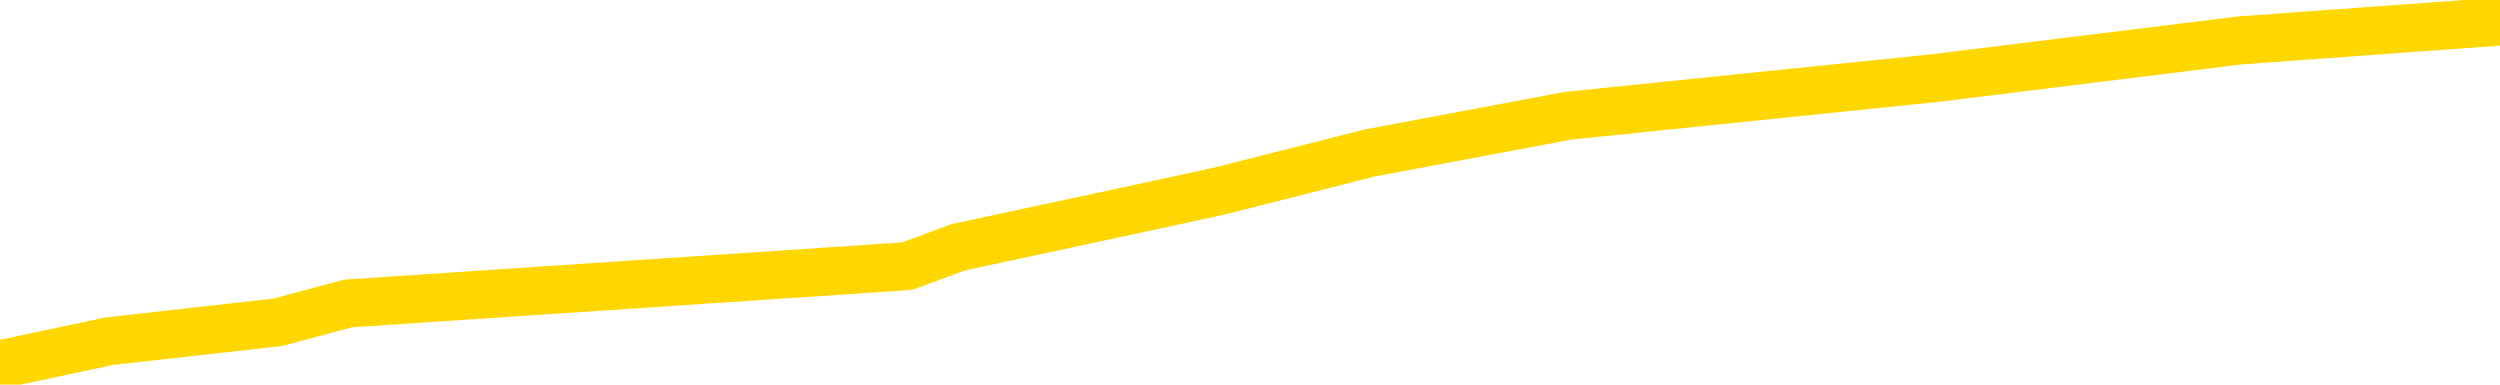 <svg xmlns="http://www.w3.org/2000/svg" version="1.1" viewBox="0 0 6500 1000">
	<path fill="none" stroke="gold" stroke-width="125" stroke-linecap="round" stroke-linejoin="round" d="M0 17847  L-115183 17847 L-114999 17798 L-114509 17700 L-114215 17652 L-113904 17554 L-113669 17505 L-113616 17407 L-113557 17309 L-113404 17260 L-113363 17163 L-113230 17114 L-112938 17065 L-112397 17065 L-111787 17016 L-111739 17016 L-111099 16967 L-111066 16967 L-110540 16967 L-110408 16918 L-110017 16821 L-109689 16723 L-109572 16625 L-109361 16527 L-108644 16527 L-108074 16478 L-107967 16478 L-107792 16430 L-107571 16332 L-107169 16283 L-107144 16185 L-106216 16087 L-106128 15990 L-106046 15892 L-105976 15794 L-105678 15745 L-105526 15648 L-103636 15696 L-103536 15696 L-103273 15696 L-102980 15745 L-102838 15648 L-102589 15648 L-102554 15599 L-102395 15550 L-101932 15452 L-101679 15403 L-101467 15305 L-101215 15257 L-100866 15208 L-99939 15110 L-99845 15012 L-99435 14963 L-98264 14866 L-97075 14817 L-96982 14719 L-96955 14621 L-96689 14523 L-96390 14426 L-96261 14328 L-96224 14230 L-95409 14230 L-95025 14279 L-93965 14328 L-93903 14328 L-93638 15305 L-93167 16234 L-92975 17163 L-92711 18091 L-92374 18043 L-92239 17994 L-91783 17945 L-91040 17896 L-91022 17847 L-90857 17749 L-90789 17749 L-90273 17700 L-89244 17700 L-89048 17652 L-88559 17603 L-88197 17554 L-87789 17554 L-87403 17603 L-85699 17603 L-85601 17603 L-85530 17603 L-85468 17603 L-85284 17554 L-84947 17554 L-84307 17505 L-84230 17456 L-84169 17456 L-83982 17407 L-83903 17407 L-83725 17358 L-83706 17309 L-83476 17309 L-83088 17260 L-82200 17260 L-82160 17212 L-82072 17163 L-82045 17065 L-81037 17016 L-80887 16918 L-80863 16869 L-80730 16821 L-80690 16772 L-79432 16723 L-79374 16723 L-78834 16674 L-78782 16674 L-78735 16674 L-78340 16625 L-78200 16576 L-78001 16527 L-77854 16527 L-77689 16527 L-77413 16576 L-77054 16576 L-76501 16527 L-75856 16478 L-75598 16381 L-75444 16332 L-75043 16283 L-75003 16234 L-74882 16185 L-74820 16234 L-74807 16234 L-74713 16234 L-74420 16185 L-74268 15990 L-73938 15892 L-73860 15794 L-73784 15745 L-73558 15599 L-73491 15501 L-73263 15403 L-73211 15305 L-73046 15257 L-72040 15208 L-71857 15159 L-71306 15110 L-70913 15012 L-70516 14963 L-69665 14866 L-69587 14817 L-69008 14768 L-68567 14768 L-68326 14719 L-68169 14719 L-67768 14621 L-67747 14621 L-67302 14572 L-66897 14523 L-66761 14426 L-66586 14328 L-66450 14230 L-66199 14132 L-65199 14084 L-65117 14035 L-64982 13986 L-64943 13937 L-64053 13888 L-63838 13839 L-63394 13790 L-63277 13741 L-63220 13693 L-62544 13693 L-62444 13644 L-62415 13644 L-61073 13595 L-60667 13546 L-60628 13497 L-59699 13448 L-59601 13399 L-59468 13350 L-59064 13302 L-59038 13253 L-58945 13204 L-58729 13155 L-58318 13057 L-57164 12959 L-56872 12862 L-56844 12764 L-56236 12715 L-55985 12617 L-55966 12568 L-55036 12520 L-54985 12422 L-54863 12373 L-54845 12275 L-54689 12226 L-54514 12129 L-54377 12080 L-54321 12031 L-54213 11982 L-54128 11933 L-53894 11884 L-53820 11835 L-53511 11786 L-53393 11738 L-53223 11689 L-53132 11640 L-53030 11640 L-53006 11591 L-52929 11591 L-52831 11493 L-52465 11444 L-52360 11395 L-51856 11347 L-51405 11298 L-51366 11249 L-51342 11200 L-51302 11151 L-51173 11102 L-51072 11053 L-50630 11004 L-50348 10956 L-49756 10907 L-49625 10858 L-49351 10760 L-49199 10711 L-49045 10662 L-48960 10565 L-48882 10516 L-48696 10467 L-48646 10467 L-48618 10418 L-48539 10369 L-48516 10320 L-48232 10222 L-47628 10125 L-46633 10076 L-46335 10027 L-45601 9978 L-45357 9929 L-45267 9880 L-44689 9831 L-43991 9782 L-43239 9734 L-42920 9685 L-42537 9587 L-42460 9538 L-41826 9489 L-41640 9440 L-41553 9440 L-41423 9440 L-41110 9391 L-41061 9343 L-40919 9294 L-40897 9245 L-39930 9196 L-39384 9147 L-38906 9147 L-38845 9147 L-38521 9147 L-38500 9098 L-38437 9098 L-38227 9049 L-38150 9000 L-38096 8952 L-38073 8903 L-38034 8854 L-38018 8805 L-37261 8756 L-37244 8707 L-36445 8658 L-36293 8609 L-35387 8561 L-34881 8512 L-34652 8414 L-34610 8414 L-34495 8365 L-34319 8316 L-33564 8365 L-33430 8316 L-33266 8267 L-32947 8218 L-32771 8121 L-31749 8023 L-31726 7925 L-31475 7876 L-31262 7779 L-30628 7730 L-30390 7632 L-30357 7534 L-30179 7436 L-30099 7339 L-30009 7290 L-29945 7192 L-29505 7094 L-29481 7045 L-28940 6997 L-28684 6948 L-28190 6899 L-27312 6850 L-27276 6801 L-27223 6752 L-27182 6703 L-27064 6654 L-26788 6606 L-26581 6508 L-26384 6410 L-26361 6312 L-26310 6215 L-26271 6166 L-26193 6117 L-25596 6019 L-25535 5970 L-25432 5921 L-25278 5872 L-24646 5824 L-23965 5775 L-23662 5677 L-23316 5628 L-23118 5579 L-23070 5481 L-22749 5433 L-22122 5384 L-21975 5335 L-21939 5286 L-21881 5237 L-21804 5139 L-21563 5139 L-21475 5090 L-21381 5042 L-21087 4993 L-20953 4944 L-20892 4895 L-20856 4797 L-20583 4797 L-19577 4748 L-19402 4699 L-19351 4699 L-19058 4651 L-18866 4553 L-18533 4504 L-18026 4455 L-17464 4357 L-17449 4260 L-17433 4211 L-17332 4113 L-17218 4015 L-17179 3917 L-17141 3869 L-17075 3869 L-17047 3820 L-16908 3869 L-16616 3869 L-16565 3869 L-16460 3869 L-16196 3820 L-15731 3771 L-15586 3771 L-15532 3673 L-15475 3624 L-15284 3575 L-14918 3526 L-14704 3526 L-14509 3526 L-14451 3526 L-14392 3429 L-14238 3380 L-13969 3331 L-13539 3575 L-13524 3575 L-13447 3526 L-13382 3478 L-13253 3135 L-13229 3086 L-12945 3038 L-12898 2989 L-12843 2940 L-12380 2891 L-12342 2891 L-12301 2842 L-12111 2793 L-11630 2744 L-11143 2695 L-11127 2647 L-11089 2598 L-10832 2549 L-10755 2451 L-10525 2402 L-10509 2304 L-10215 2207 L-9772 2158 L-9325 2109 L-8821 2060 L-8667 2011 L-8380 1962 L-8340 1865 L-8009 1816 L-7787 1767 L-7270 1669 L-7194 1620 L-6947 1522 L-6752 1425 L-6692 1376 L-5916 1327 L-5842 1327 L-5611 1278 L-5595 1278 L-5533 1229 L-5337 1180 L-4873 1180 L-4850 1131 L-4720 1131 L-3419 1131 L-3403 1131 L-3326 1083 L-3232 1083 L-3015 1083 L-2862 1034 L-2684 1083 L-2630 1131 L-2343 1180 L-2303 1180 L-1934 1180 L-1494 1180 L-1311 1180 L-990 1131 L-694 1131 L-248 1034 L-177 985 L285 887 L722 838 L905 789 L2359 692 L2491 643 L2948 545 L3174 496 L3560 398 L4077 301 L5031 203 L5825 105 L6500 56" />
</svg>
